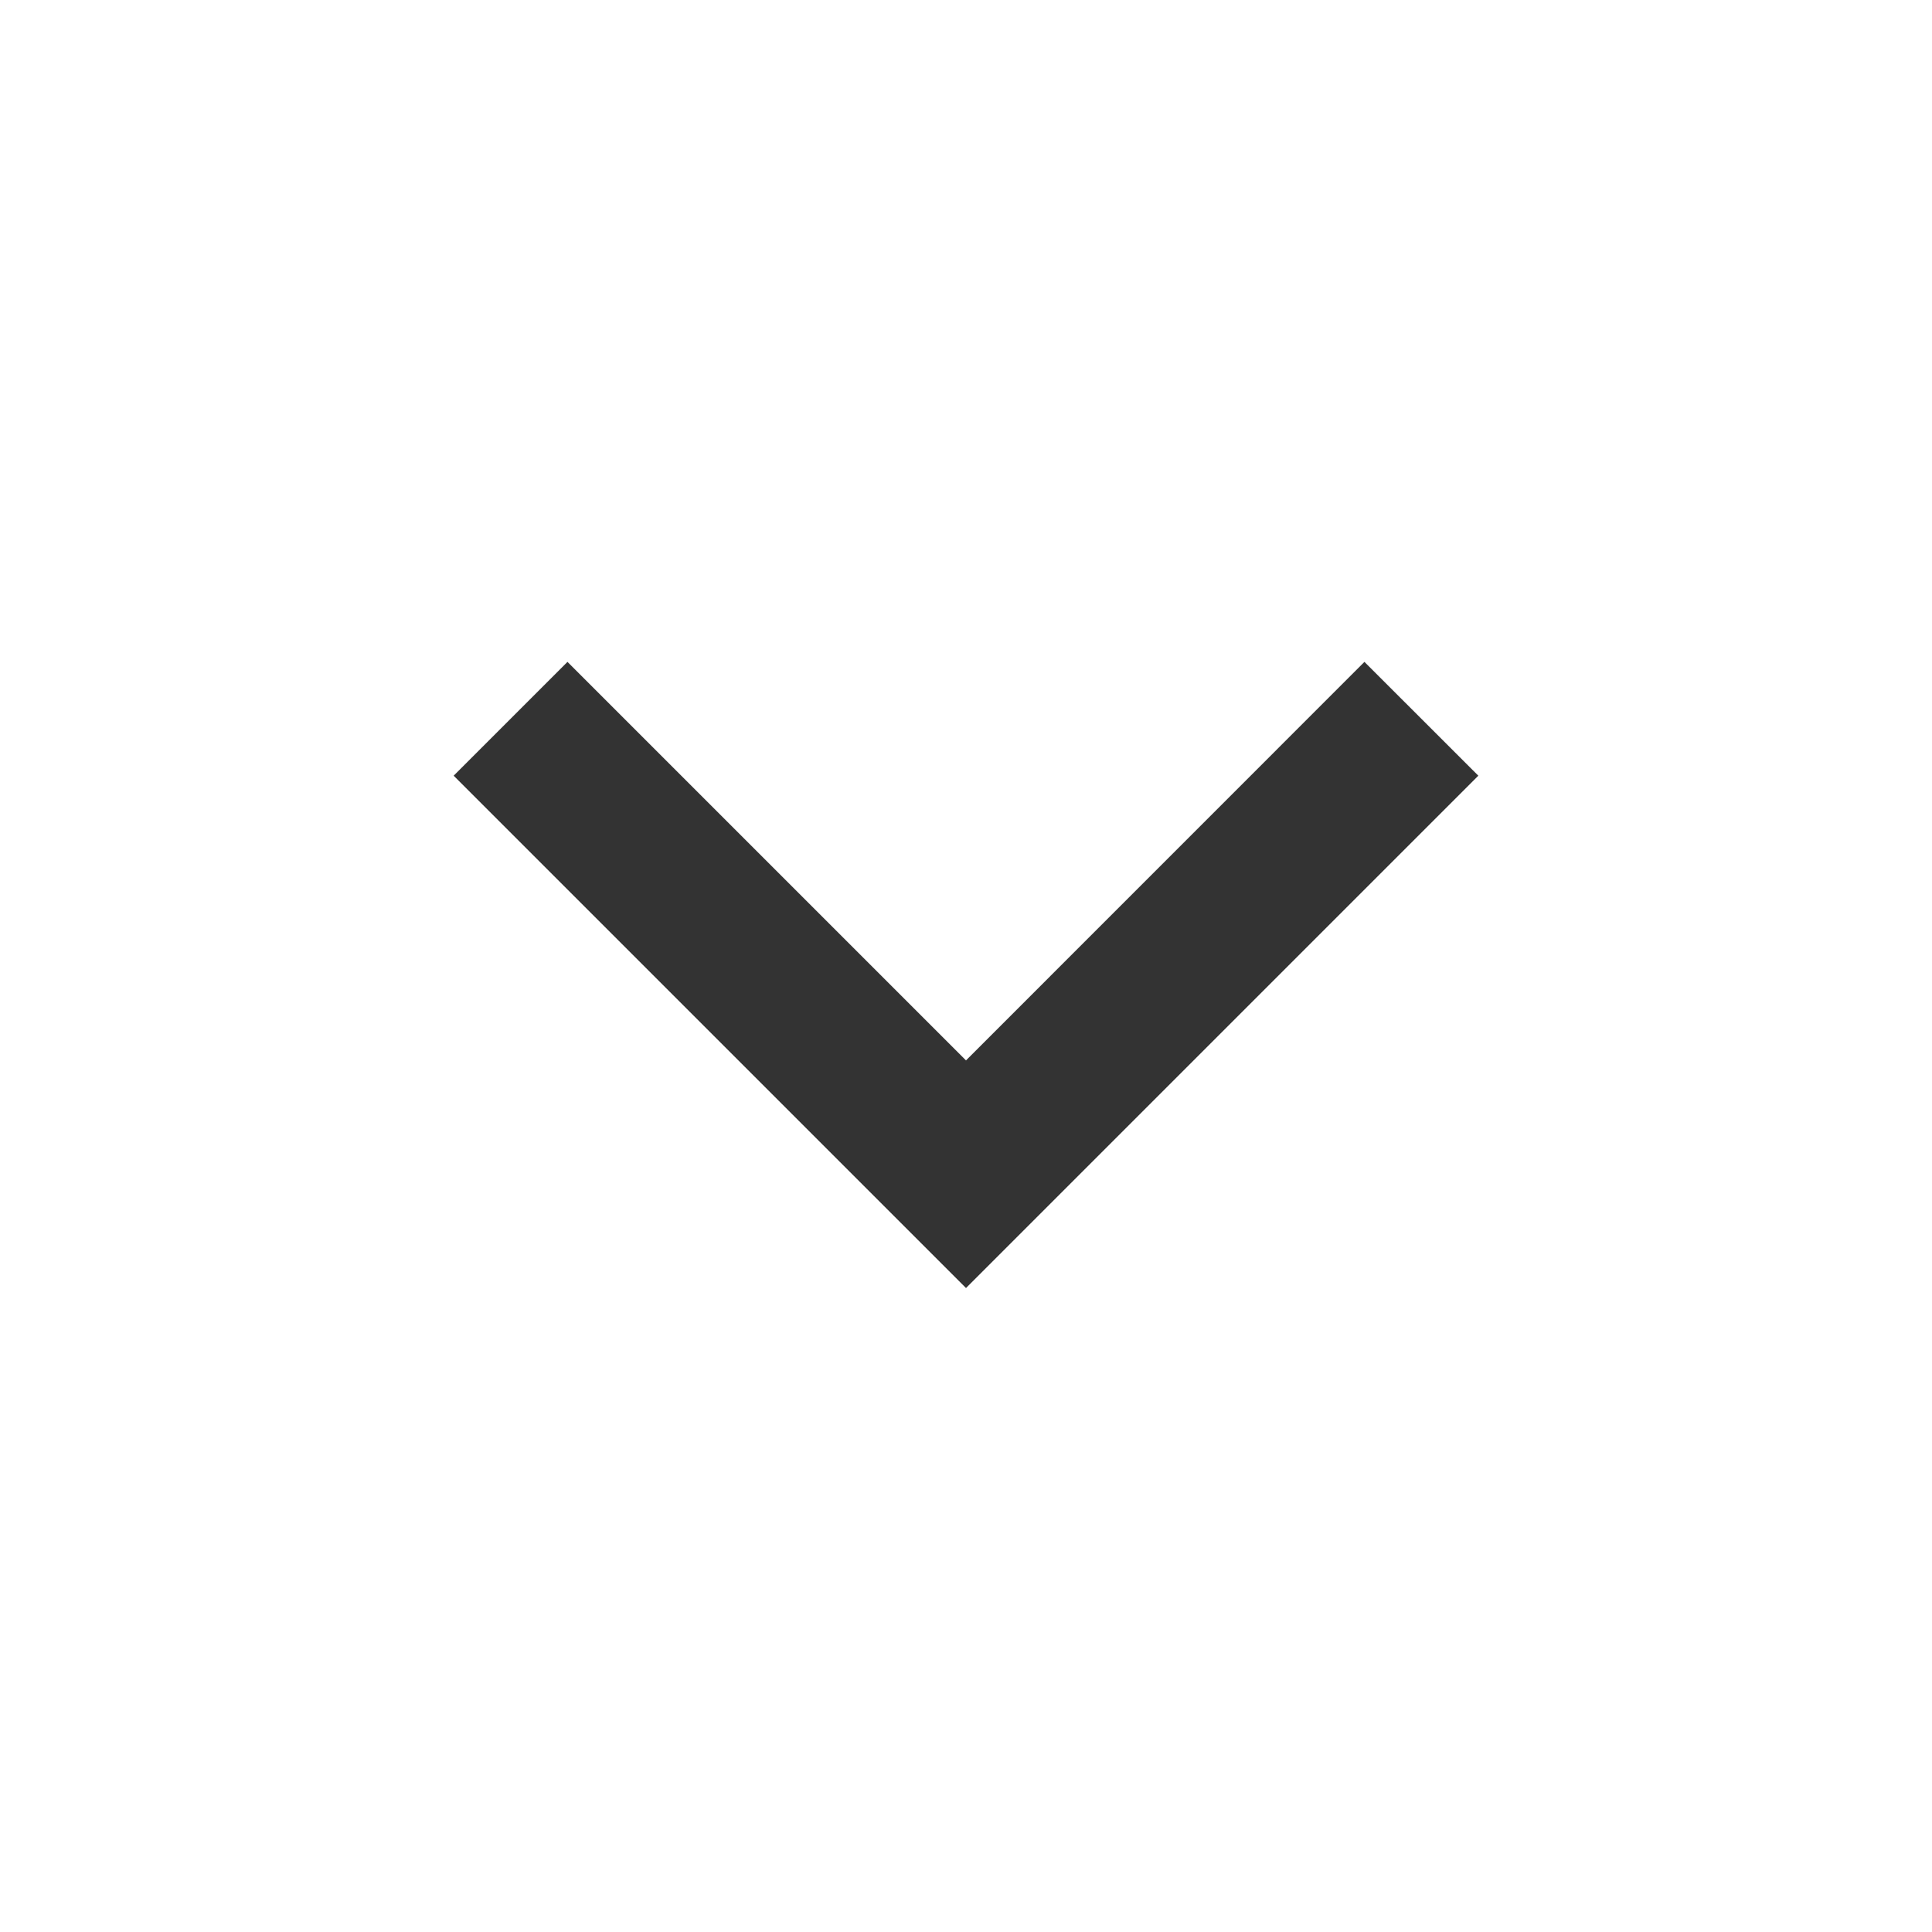<svg width="22" height="22" viewBox="0 0 22 22" fill="none" xmlns="http://www.w3.org/2000/svg">
<path d="M11 12.075L15.537 7.537L16.834 8.833L11 14.667L5.166 8.833L6.462 7.537L11 12.075Z" fill="#333333"/>
</svg>
